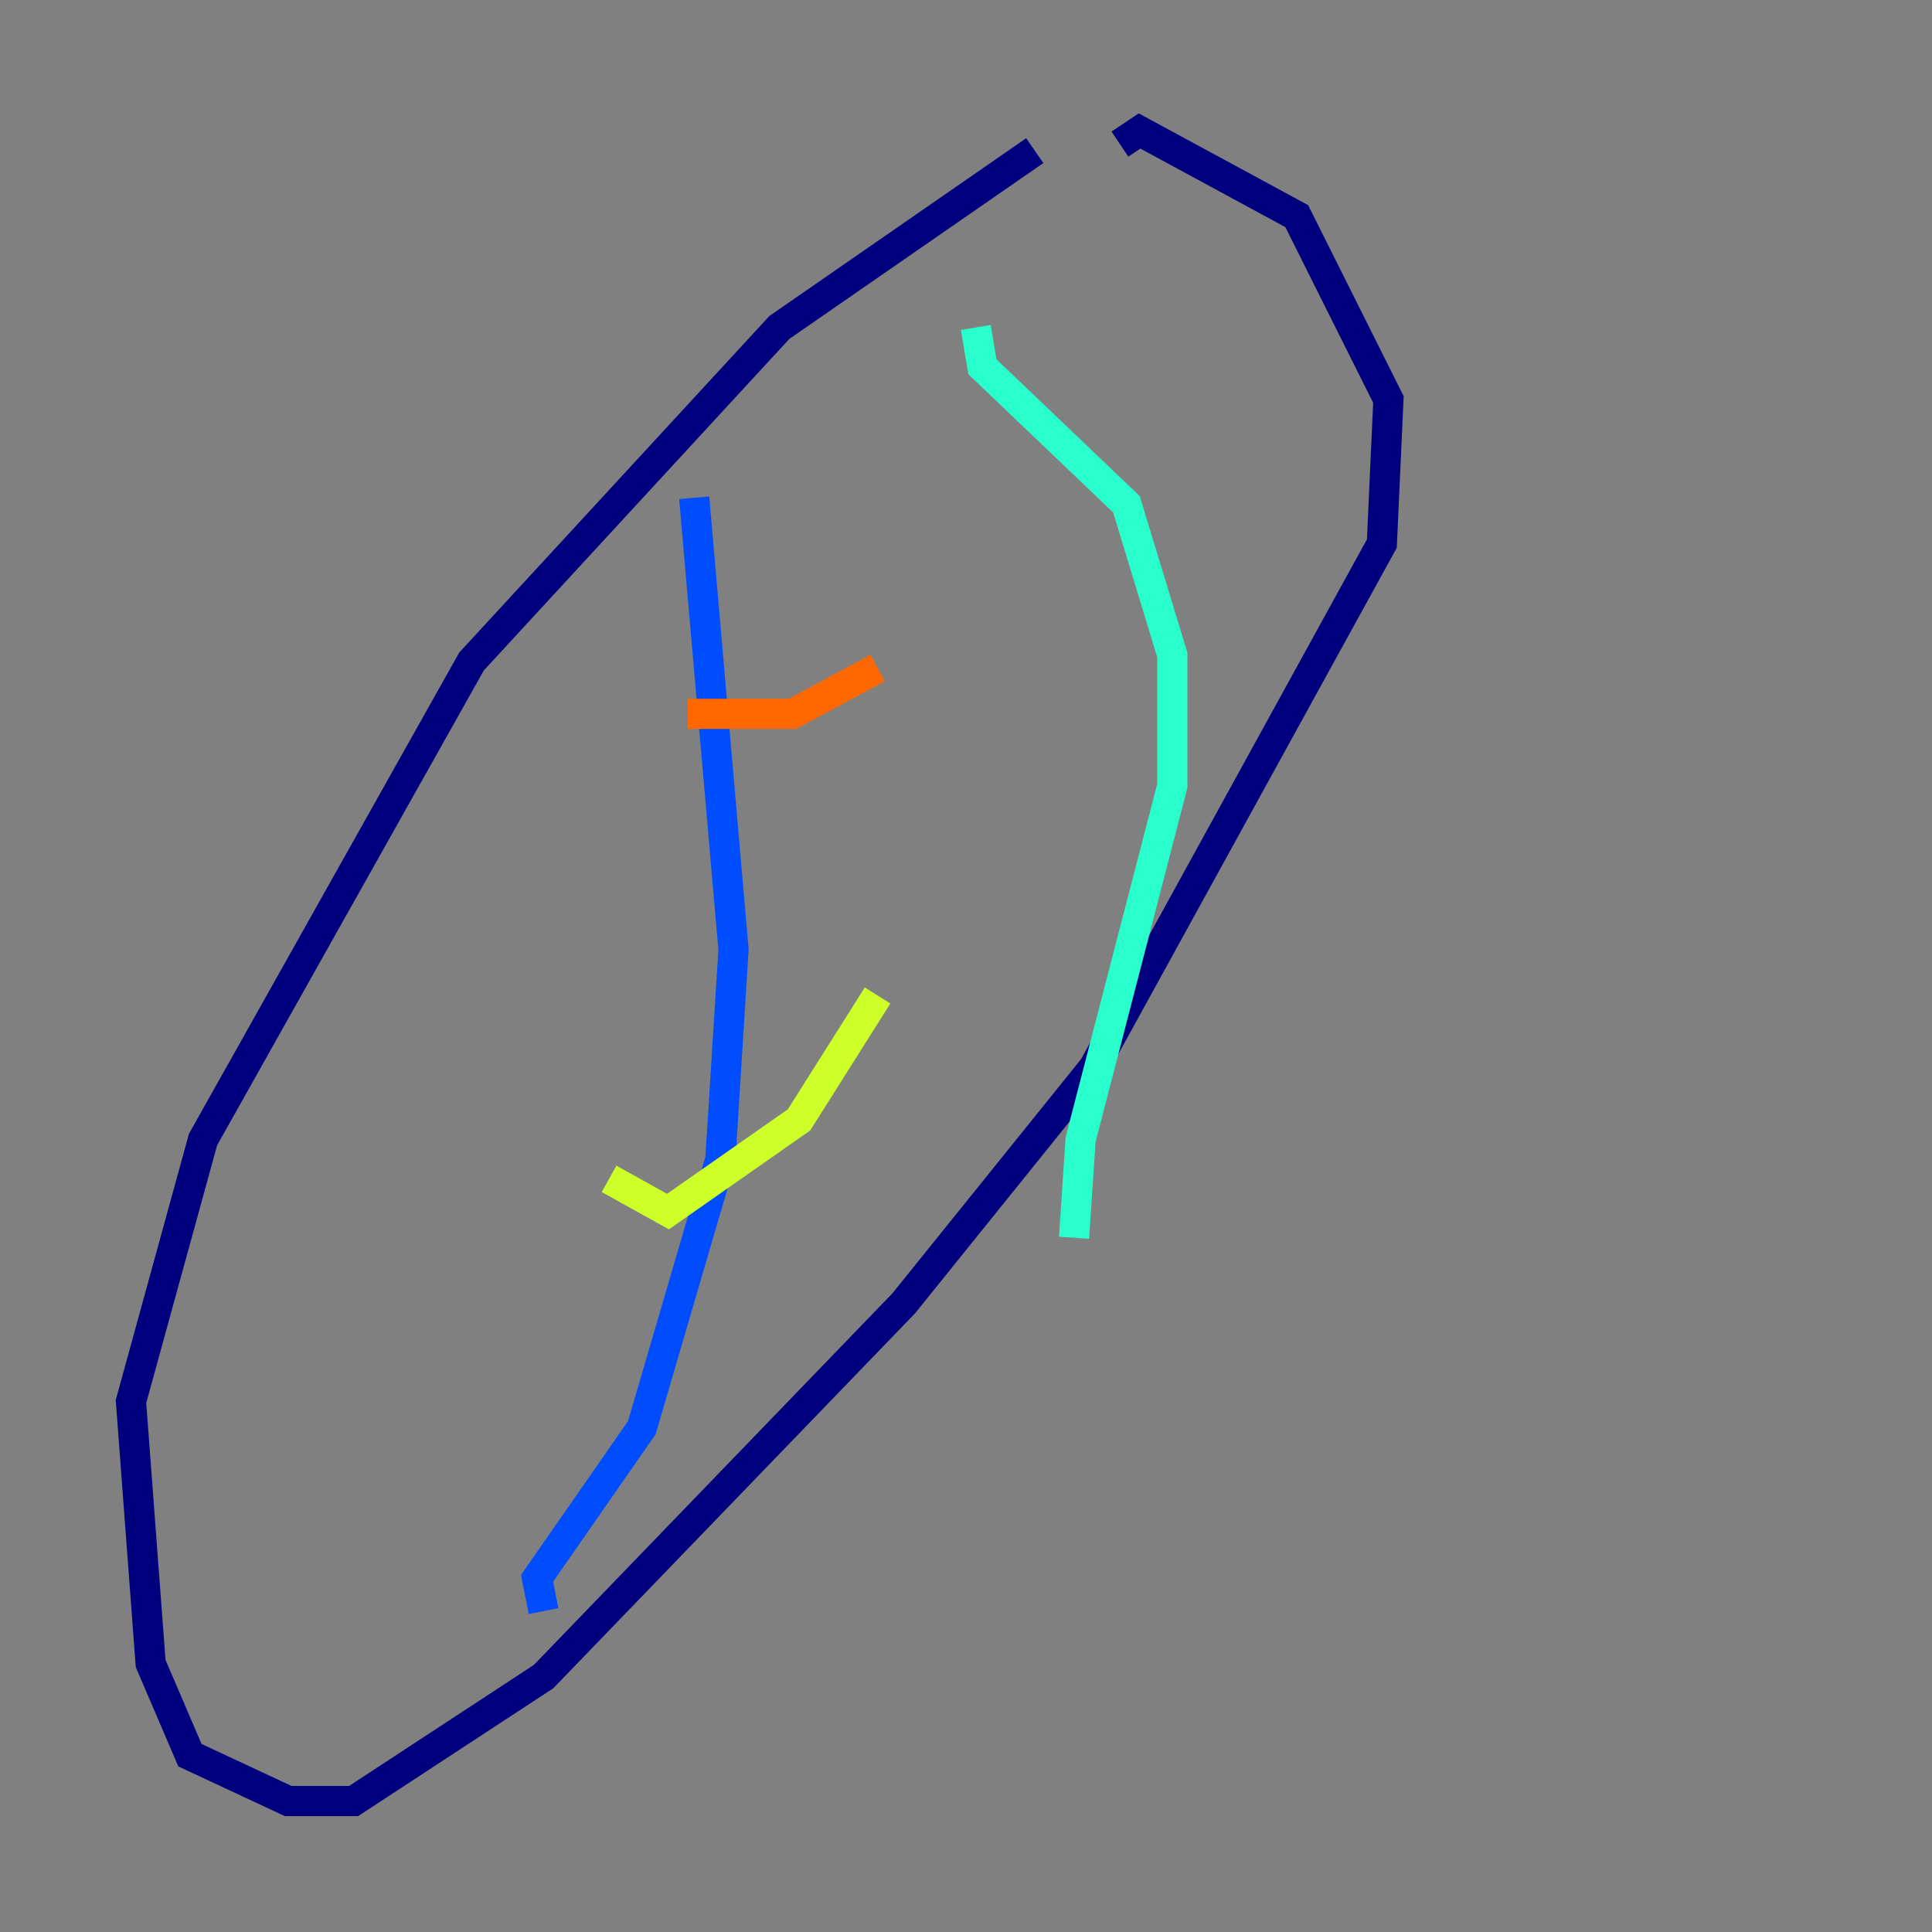 <?xml version="1.0" encoding="utf-8" ?>
<svg baseProfile="tiny" height="128" version="1.2" viewBox="0,0,128,128" width="128" xmlns="http://www.w3.org/2000/svg" xmlns:ev="http://www.w3.org/2001/xml-events" xmlns:xlink="http://www.w3.org/1999/xlink"><rect x="0" y="0" width="128" height="128" fill="#808080" stroke="none"/><defs /><polyline fill="none" points="68.556,9.98 51.634,21.695 31.241,43.824 13.451,75.498 8.678,92.854 9.98,110.21 12.583,116.285 19.091,119.322 23.43,119.322 36.014,111.078 59.878,86.346 72.461,70.725 91.552,36.014 91.986,26.468 85.912,14.319 75.498,8.678 74.197,9.546" stroke="#00007f" stroke-width="2" /><polyline fill="none" points="45.993,32.976 48.597,62.915 47.729,76.8 42.522,94.59 35.58,104.57 36.014,106.739" stroke="#004cff" stroke-width="2" /><polyline fill="none" points="64.651,21.695 65.085,24.298 74.63,33.41 77.668,43.39 77.668,52.068 71.593,75.498 71.159,82.007" stroke="#29ffcd" stroke-width="2" /><polyline fill="none" points="40.352,78.102 44.258,80.271 52.936,74.197 58.142,65.953" stroke="#cdff29" stroke-width="2" /><polyline fill="none" points="45.559,47.295 52.502,47.295 58.142,44.258" stroke="#ff6700" stroke-width="2" /><polyline fill="none" points="65.953,54.237 65.953,54.237" stroke="#7f0000" stroke-width="2" /></svg>